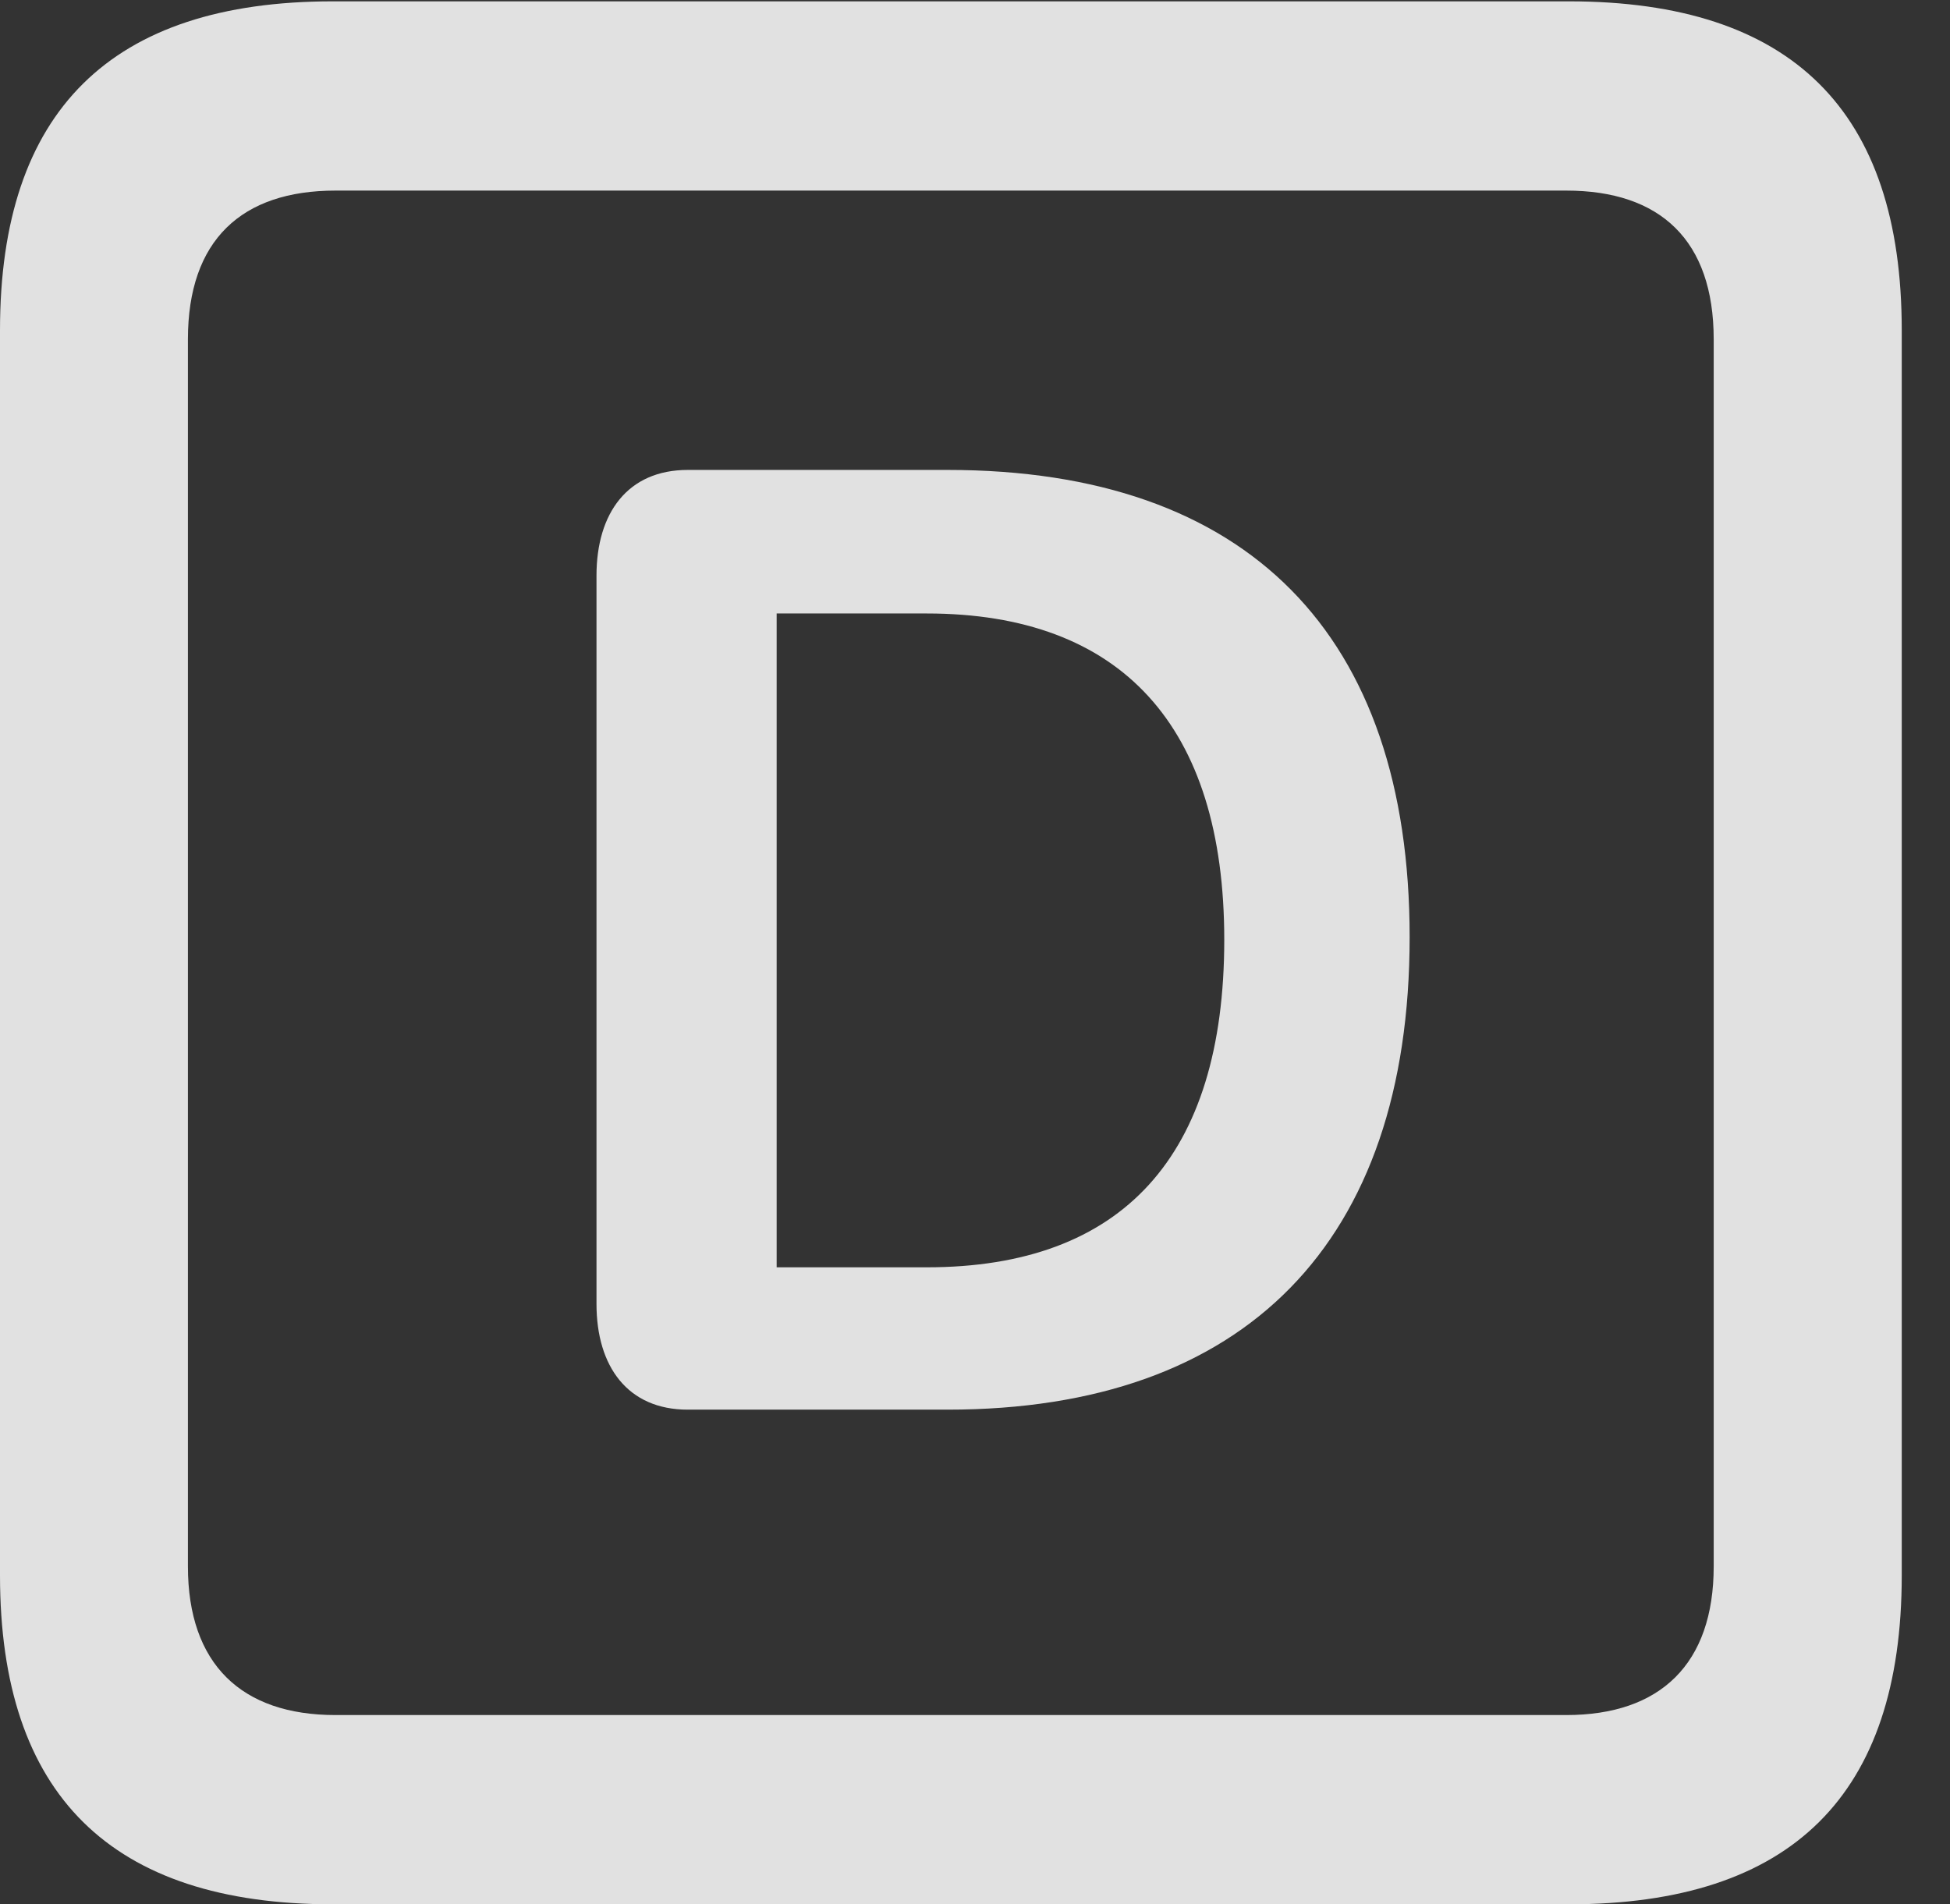 <?xml version="1.0" encoding="UTF-8"?>
<!--Generator: Apple Native CoreSVG 341-->
<!DOCTYPE svg
PUBLIC "-//W3C//DTD SVG 1.1//EN"
       "http://www.w3.org/Graphics/SVG/1.1/DTD/svg11.dtd">
<svg version="1.1" xmlns="http://www.w3.org/2000/svg" xmlns:xlink="http://www.w3.org/1999/xlink" viewBox="0 0 14.59 14.248">
 <rect x="0" y="0" width="14.59" height="14.248" fill="#333333" stroke="none"/>
 <g>
  <rect height="14.248" opacity="0" width="14.59" x="0" y="0"/>
  <path d="M2.49 14.248L11.738 14.248C13.408 14.248 14.229 13.428 14.229 11.787L14.229 2.471C14.229 0.83 13.408 0.01 11.738 0.01L2.49 0.01C0.83 0.01 0 0.83 0 2.471L0 11.787C0 13.428 0.83 14.248 2.49 14.248ZM2.51 12.832C1.807 12.832 1.406 12.451 1.406 11.719L1.406 2.539C1.406 1.797 1.807 1.426 2.51 1.426L11.719 1.426C12.422 1.426 12.822 1.797 12.822 2.539L12.822 11.719C12.822 12.451 12.422 12.832 11.719 12.832Z" fill="white" fill-opacity="0.85"/>
  <path d="M5.146 10.547L7.09 10.547C9.316 10.547 10.547 9.297 10.547 7.012C10.547 4.746 9.336 3.516 7.09 3.516L5.146 3.516C4.697 3.516 4.463 3.838 4.463 4.307L4.463 9.756C4.463 10.225 4.697 10.547 5.146 10.547ZM5.811 9.482L5.811 4.59L6.934 4.59C8.389 4.59 9.16 5.43 9.16 7.031C9.16 8.652 8.398 9.482 6.934 9.482Z" fill="white" fill-opacity="0.85"/>
 </g>
</svg>
